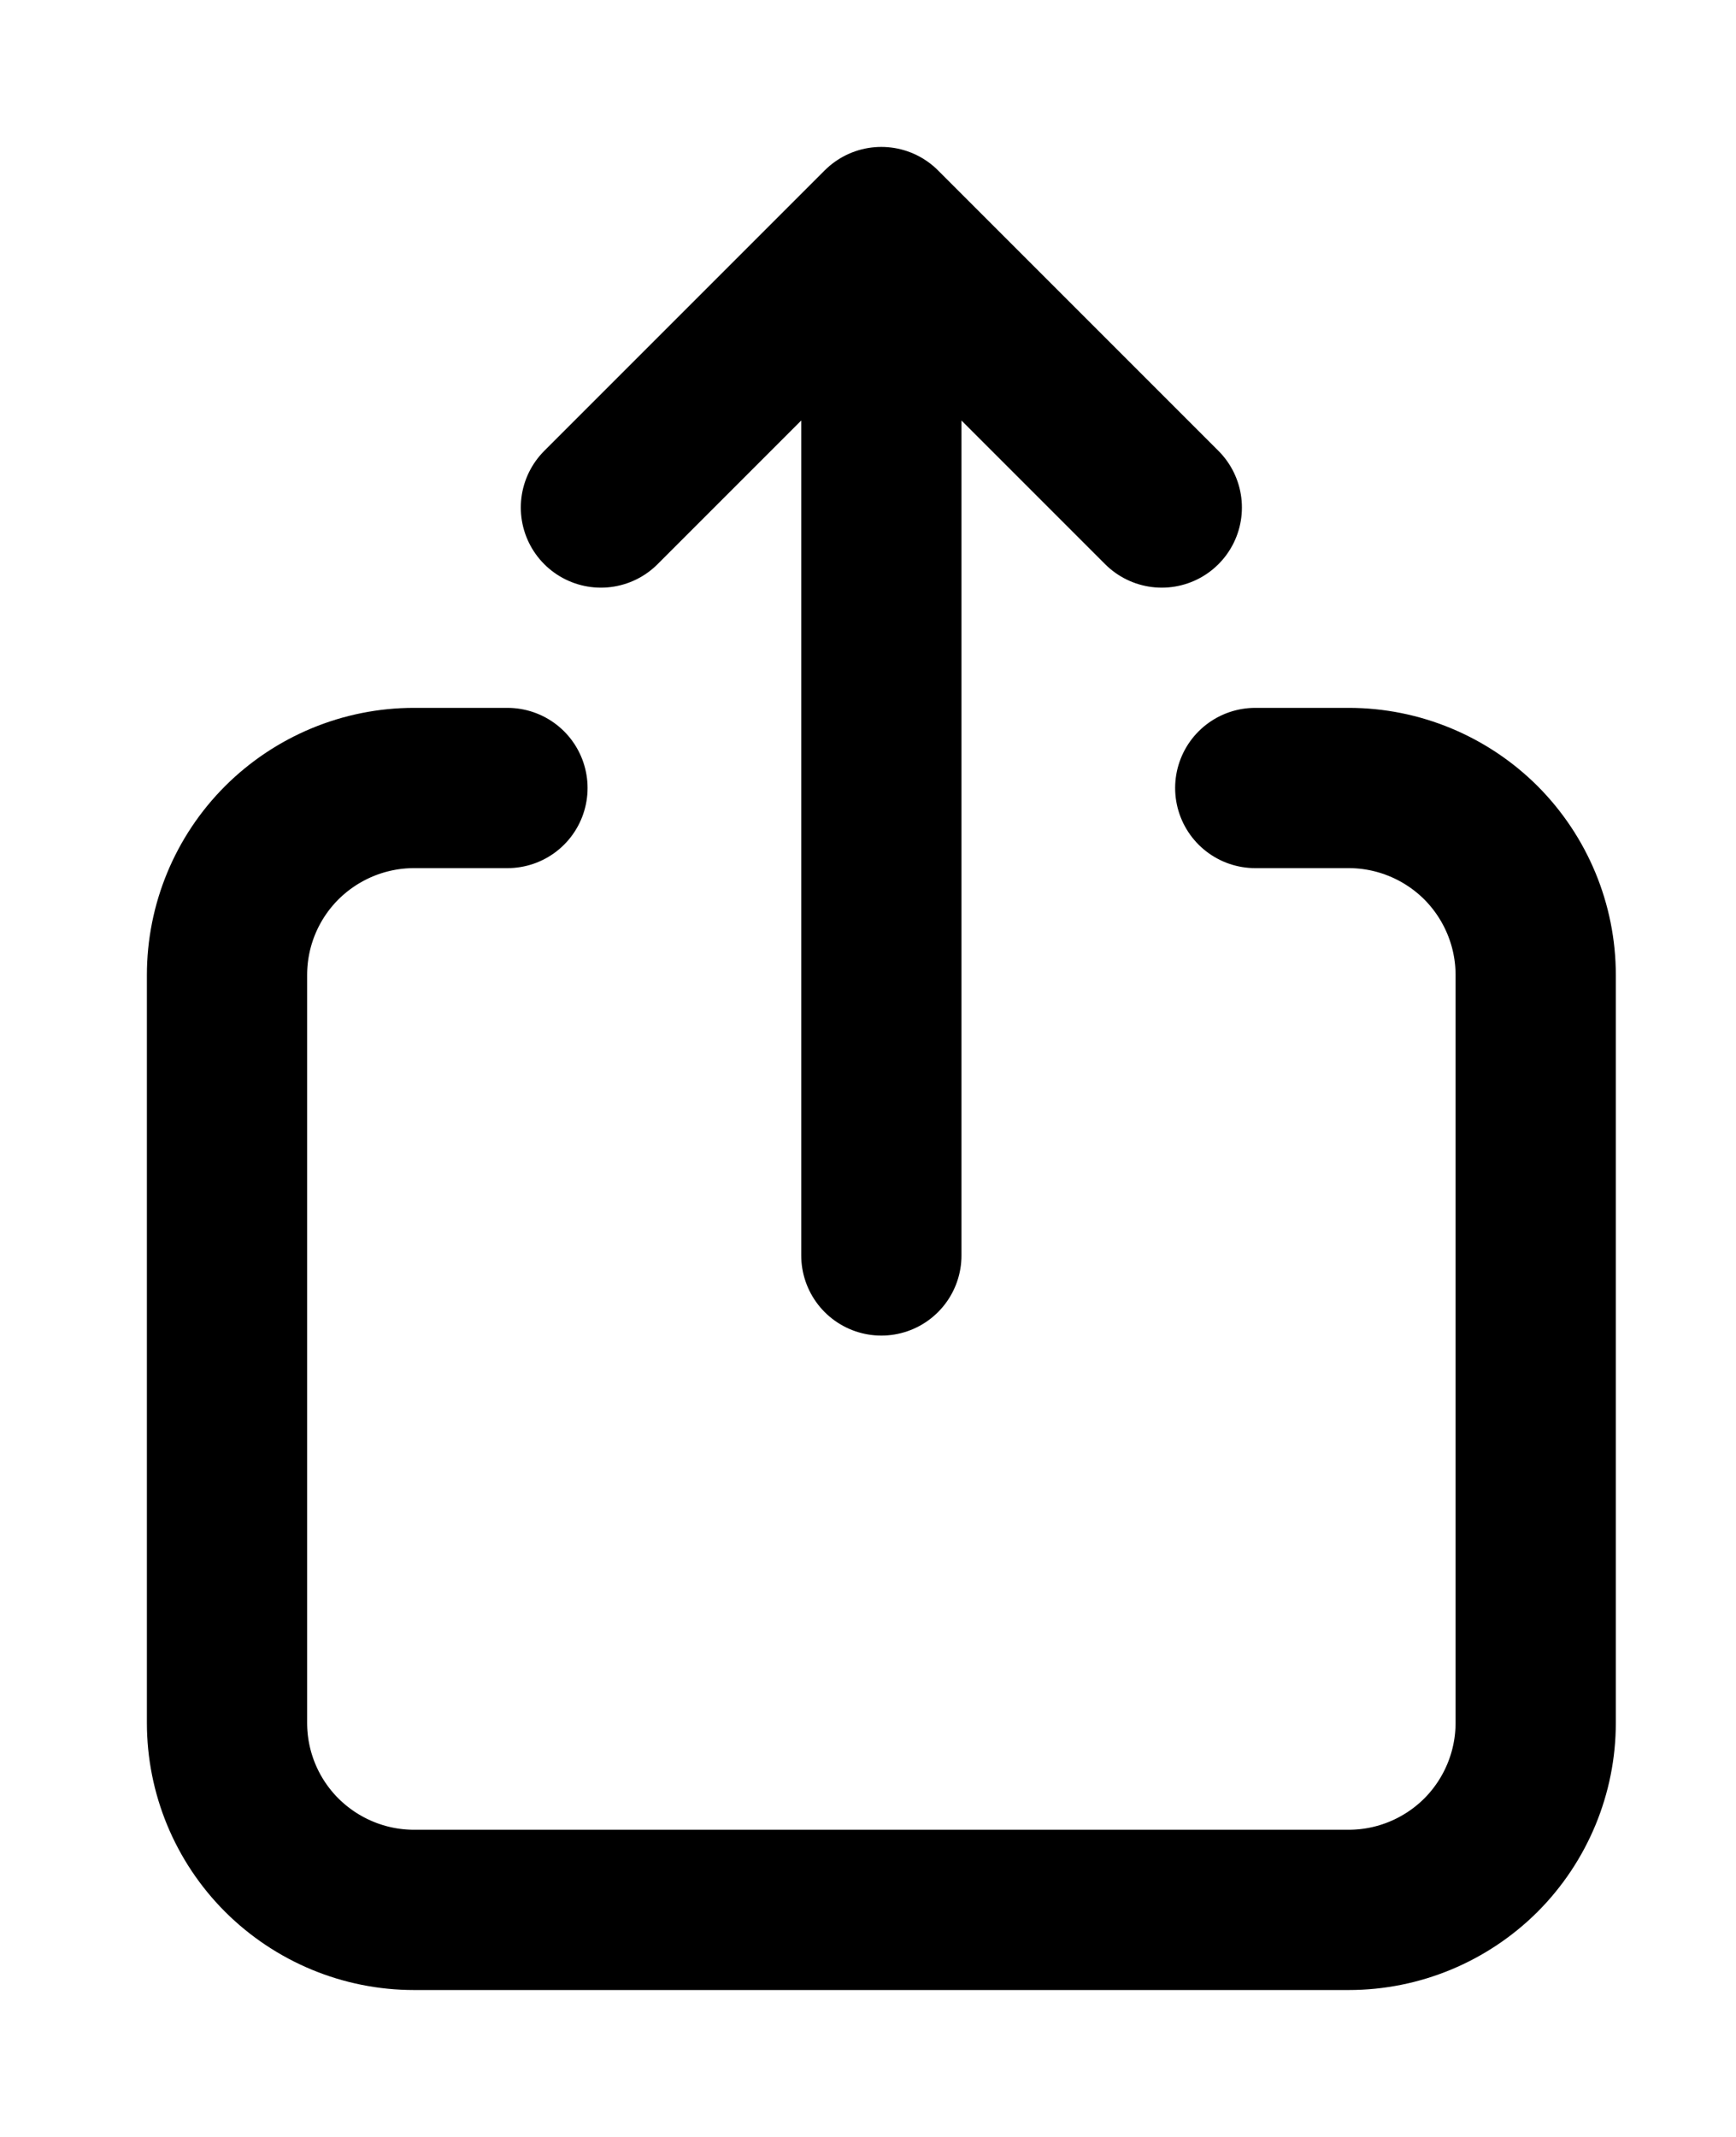 <svg width="13" height="16" viewBox="0 0 13 16" fill="none" xmlns="http://www.w3.org/2000/svg">
<g id="tabler:share-2">
<path id="Vector" d="M3.8 5.9H3.1C2.729 5.9 2.373 6.048 2.11 6.31C1.847 6.573 1.7 6.929 1.7 7.3V12.9C1.7 13.271 1.847 13.627 2.11 13.89C2.373 14.152 2.729 14.3 3.1 14.3H10.1C10.471 14.3 10.827 14.152 11.09 13.89C11.352 13.627 11.5 13.271 11.5 12.9V7.3C11.5 6.929 11.352 6.573 11.09 6.31C10.827 6.048 10.471 5.9 10.1 5.9H9.4M6.6 9.4V1.7M6.6 1.7L4.5 3.8M6.6 1.7L8.7 3.8" stroke="black" stroke-width="1.2" stroke-linecap="round" stroke-linejoin="round"/>
</g>
</svg>
